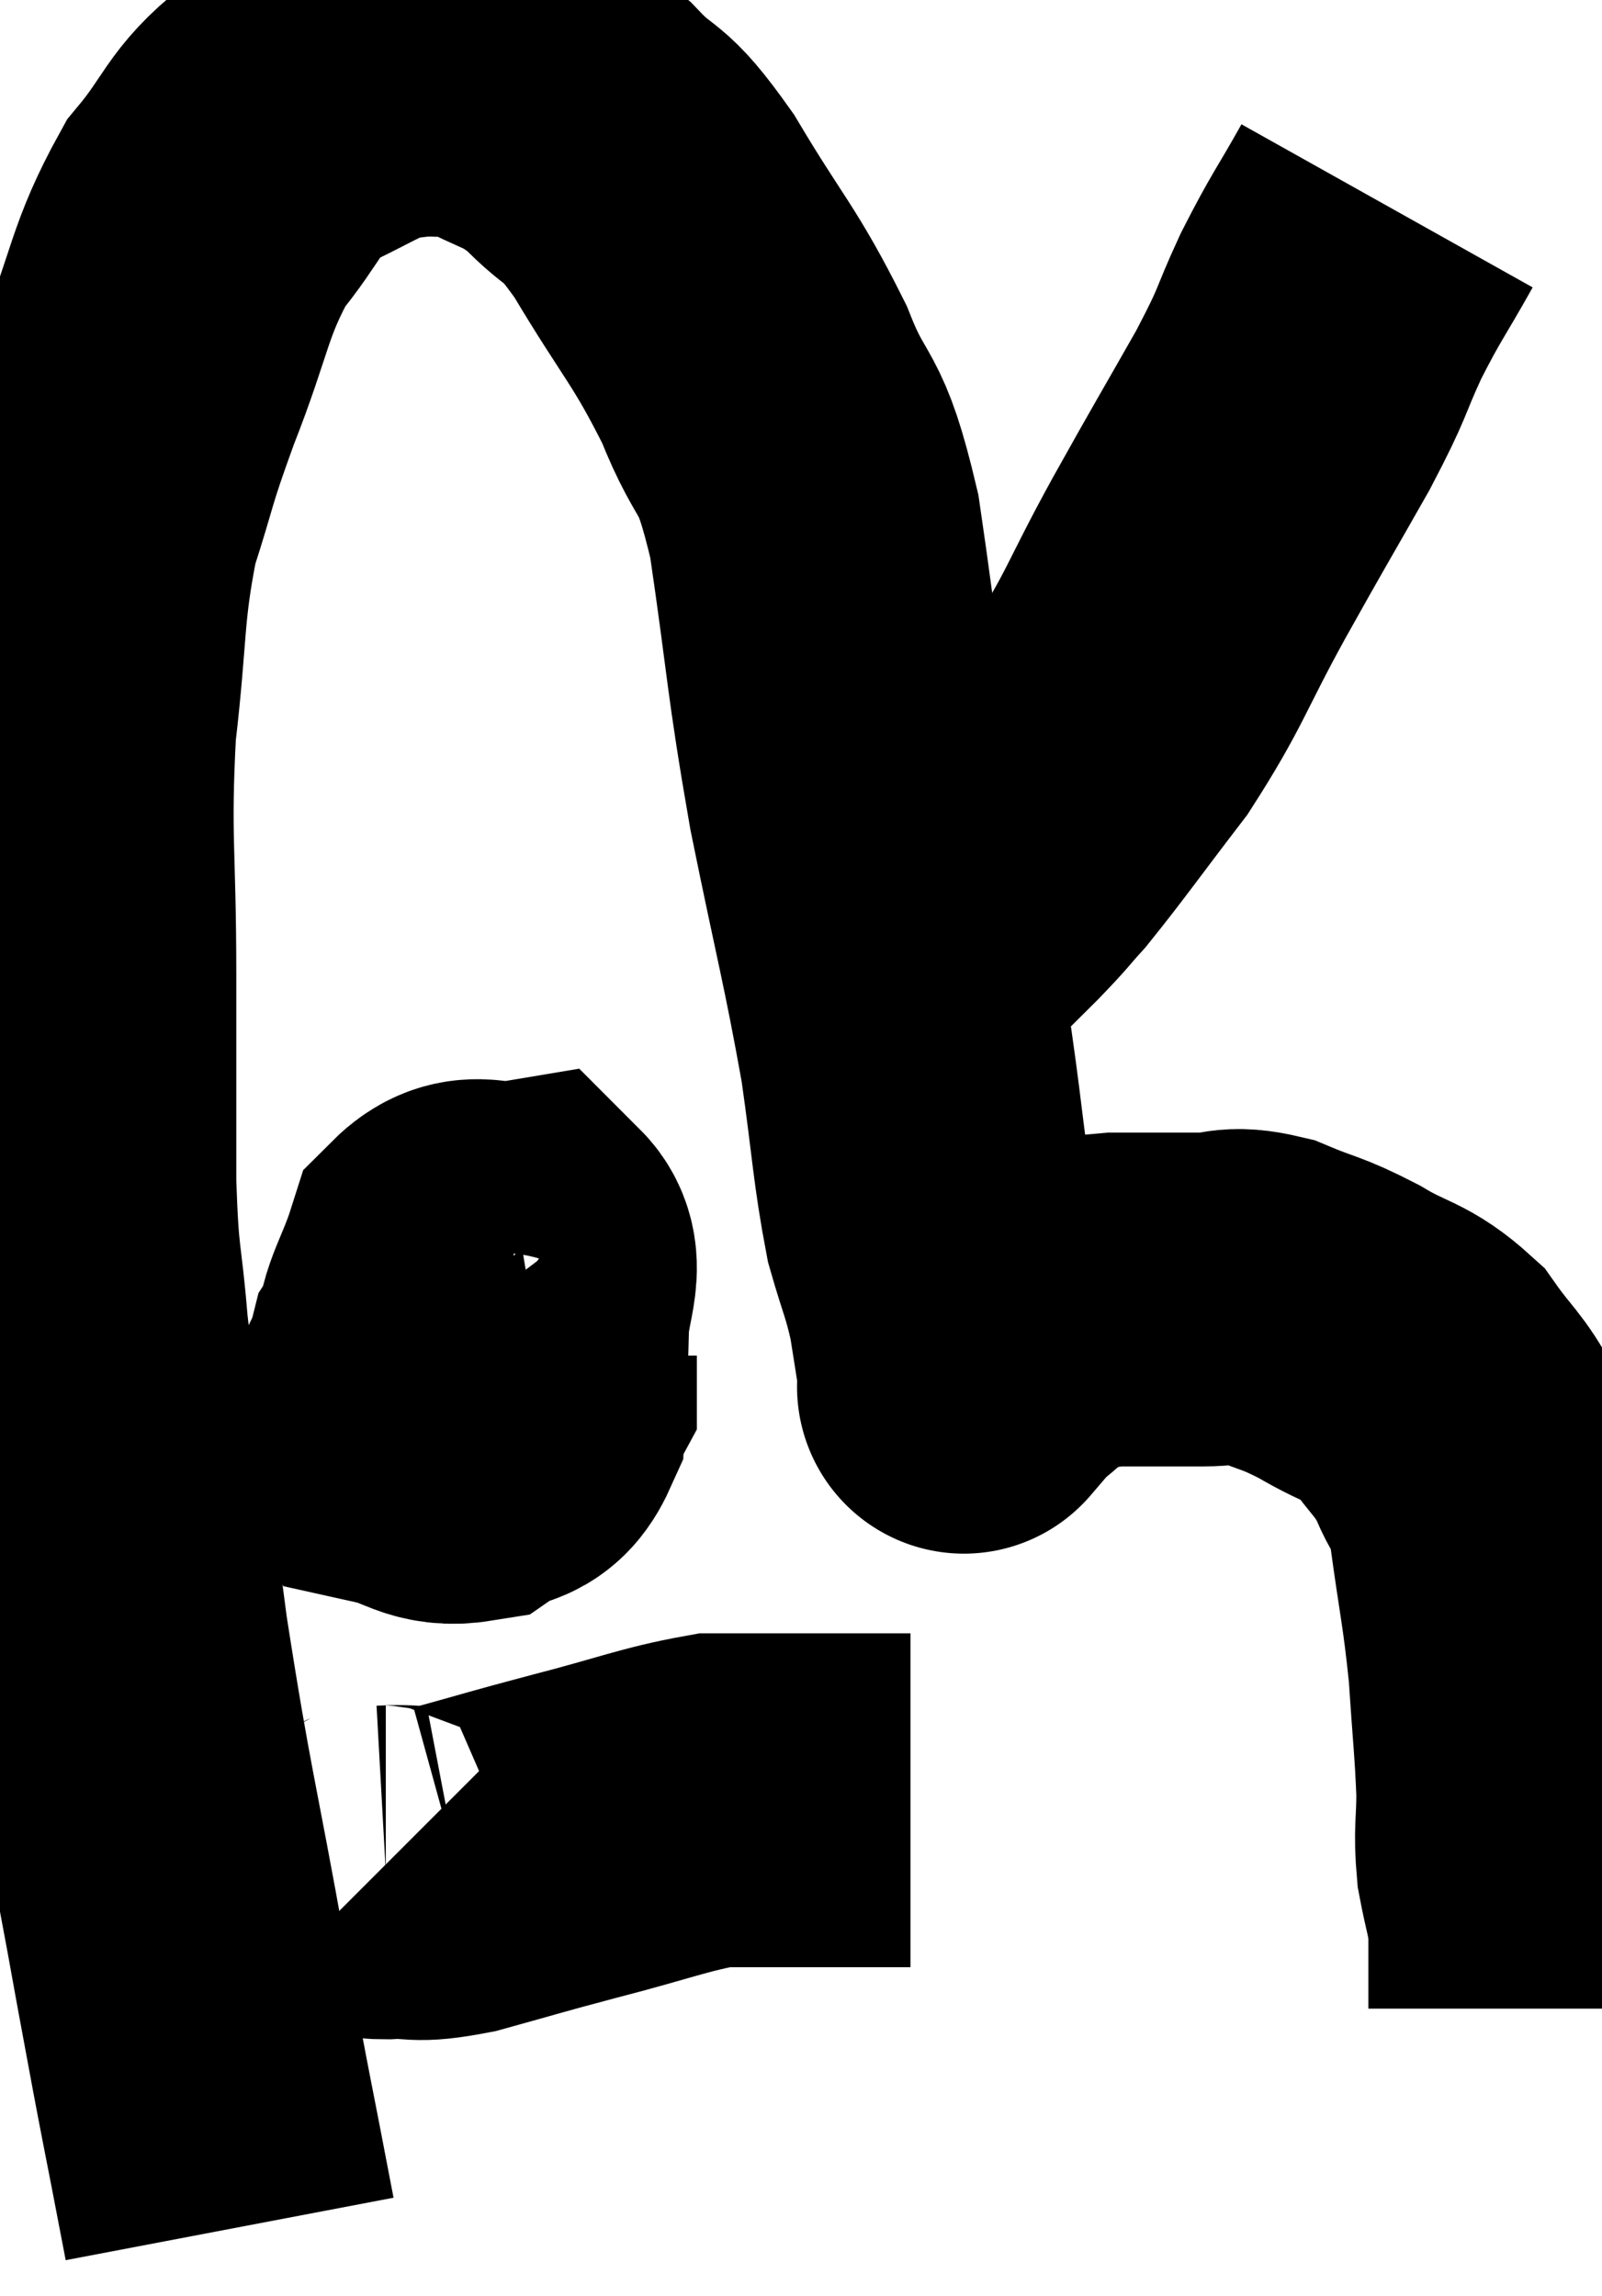 <svg xmlns="http://www.w3.org/2000/svg" viewBox="8.08 10.597 24 34.383" width="24" height="34.383"><path d="M 11.52 43.98 C 11.16 42.09, 11.205 42.405, 10.8 40.2 C 10.35 37.68, 10.275 37.575, 9.9 35.16 C 9.6 32.85, 9.495 32.25, 9.3 30.54 C 9.21 29.43, 9.165 29.655, 9.12 28.32 C 9.12 26.76, 9.12 26.91, 9.12 25.2 C 9.12 23.34, 9.03 23.175, 9.12 21.48 C 9.3 19.95, 9.225 19.695, 9.48 18.42 C 9.81 17.4, 9.72 17.535, 10.14 16.38 C 10.65 15.09, 10.605 14.805, 11.16 13.8 C 11.76 13.08, 11.7 12.885, 12.36 12.36 C 13.08 12.03, 13.245 11.88, 13.8 11.7 C 14.19 11.67, 14.19 11.64, 14.58 11.64 C 14.97 11.67, 14.82 11.49, 15.36 11.7 C 16.05 12.09, 16.11 11.985, 16.74 12.48 C 17.31 13.08, 17.22 12.75, 17.88 13.68 C 18.63 14.94, 18.78 15, 19.38 16.2 C 19.83 17.34, 19.905 16.89, 20.28 18.48 C 20.58 20.52, 20.535 20.58, 20.88 22.56 C 21.27 24.48, 21.375 24.81, 21.66 26.4 C 21.84 27.66, 21.84 27.975, 22.02 28.92 C 22.2 29.55, 22.245 29.58, 22.38 30.18 C 22.47 30.75, 22.515 31.035, 22.56 31.32 C 22.56 31.32, 22.56 31.32, 22.56 31.32 C 22.56 31.32, 22.56 31.32, 22.56 31.32 C 22.56 31.32, 22.47 31.425, 22.56 31.32 C 22.74 31.11, 22.605 31.17, 22.92 30.9 C 23.37 30.57, 23.355 30.45, 23.82 30.24 C 24.3 30.15, 24.21 30.105, 24.78 30.06 C 25.44 30.06, 25.545 30.06, 26.1 30.06 C 26.55 30.06, 26.49 29.94, 27 30.06 C 27.57 30.3, 27.555 30.24, 28.14 30.54 C 28.74 30.9, 28.86 30.825, 29.34 31.26 C 29.7 31.77, 29.775 31.755, 30.06 32.28 C 30.27 32.82, 30.3 32.535, 30.48 33.36 C 30.63 34.47, 30.675 34.56, 30.78 35.58 C 30.84 36.51, 30.87 36.705, 30.9 37.44 C 30.9 37.98, 30.855 38.01, 30.9 38.52 C 30.99 39, 31.035 39.06, 31.08 39.48 C 31.08 39.84, 31.08 39.9, 31.08 40.2 C 31.08 40.44, 31.08 40.56, 31.08 40.68 C 31.08 40.68, 31.08 40.68, 31.08 40.68 L 31.08 40.68" fill="none" stroke="black" stroke-width="5"></path><path d="M 28.86 13.68 C 28.44 14.43, 28.41 14.415, 28.02 15.18 C 27.66 15.96, 27.795 15.795, 27.3 16.74 C 26.67 17.85, 26.685 17.805, 26.04 18.96 C 25.38 20.16, 25.395 20.31, 24.72 21.36 C 24.03 22.26, 23.835 22.545, 23.34 23.16 C 23.04 23.49, 23.145 23.4, 22.74 23.82 C 22.23 24.33, 22.005 24.54, 21.72 24.84 C 21.66 24.93, 21.63 24.975, 21.6 25.02 L 21.6 25.02" fill="none" stroke="black" stroke-width="5"></path><path d="M 15.42 29.88 C 14.85 30.42, 14.64 30.39, 14.28 30.96 C 14.13 31.56, 13.785 31.8, 13.98 32.16 C 14.52 32.28, 14.595 32.475, 15.06 32.4 C 15.45 32.13, 15.63 32.325, 15.84 31.86 C 15.87 31.2, 15.885 31.185, 15.9 30.54 C 15.9 29.91, 16.17 29.55, 15.9 29.28 C 15.36 29.37, 15.195 29.085, 14.82 29.46 C 14.61 30.12, 14.415 30.33, 14.4 30.78 C 14.58 31.02, 14.475 30.99, 14.76 31.26 C 15.15 31.56, 15.225 31.83, 15.54 31.86 C 15.78 31.62, 15.9 31.605, 16.02 31.38 C 16.02 31.17, 16.02 31.08, 16.02 30.96 L 16.02 30.9" fill="none" stroke="black" stroke-width="5"></path><path d="M 13.8 38.58 C 13.83 38.61, 13.575 38.64, 13.86 38.64 C 14.4 38.61, 14.235 38.715, 14.94 38.58 C 15.81 38.34, 15.72 38.355, 16.68 38.1 C 17.73 37.83, 18.03 37.695, 18.78 37.56 C 19.23 37.56, 19.14 37.56, 19.68 37.56 C 20.31 37.56, 20.43 37.56, 20.94 37.56 C 21.33 37.56, 21.525 37.56, 21.72 37.56 L 21.72 37.56" fill="none" stroke="black" stroke-width="5"></path></svg>